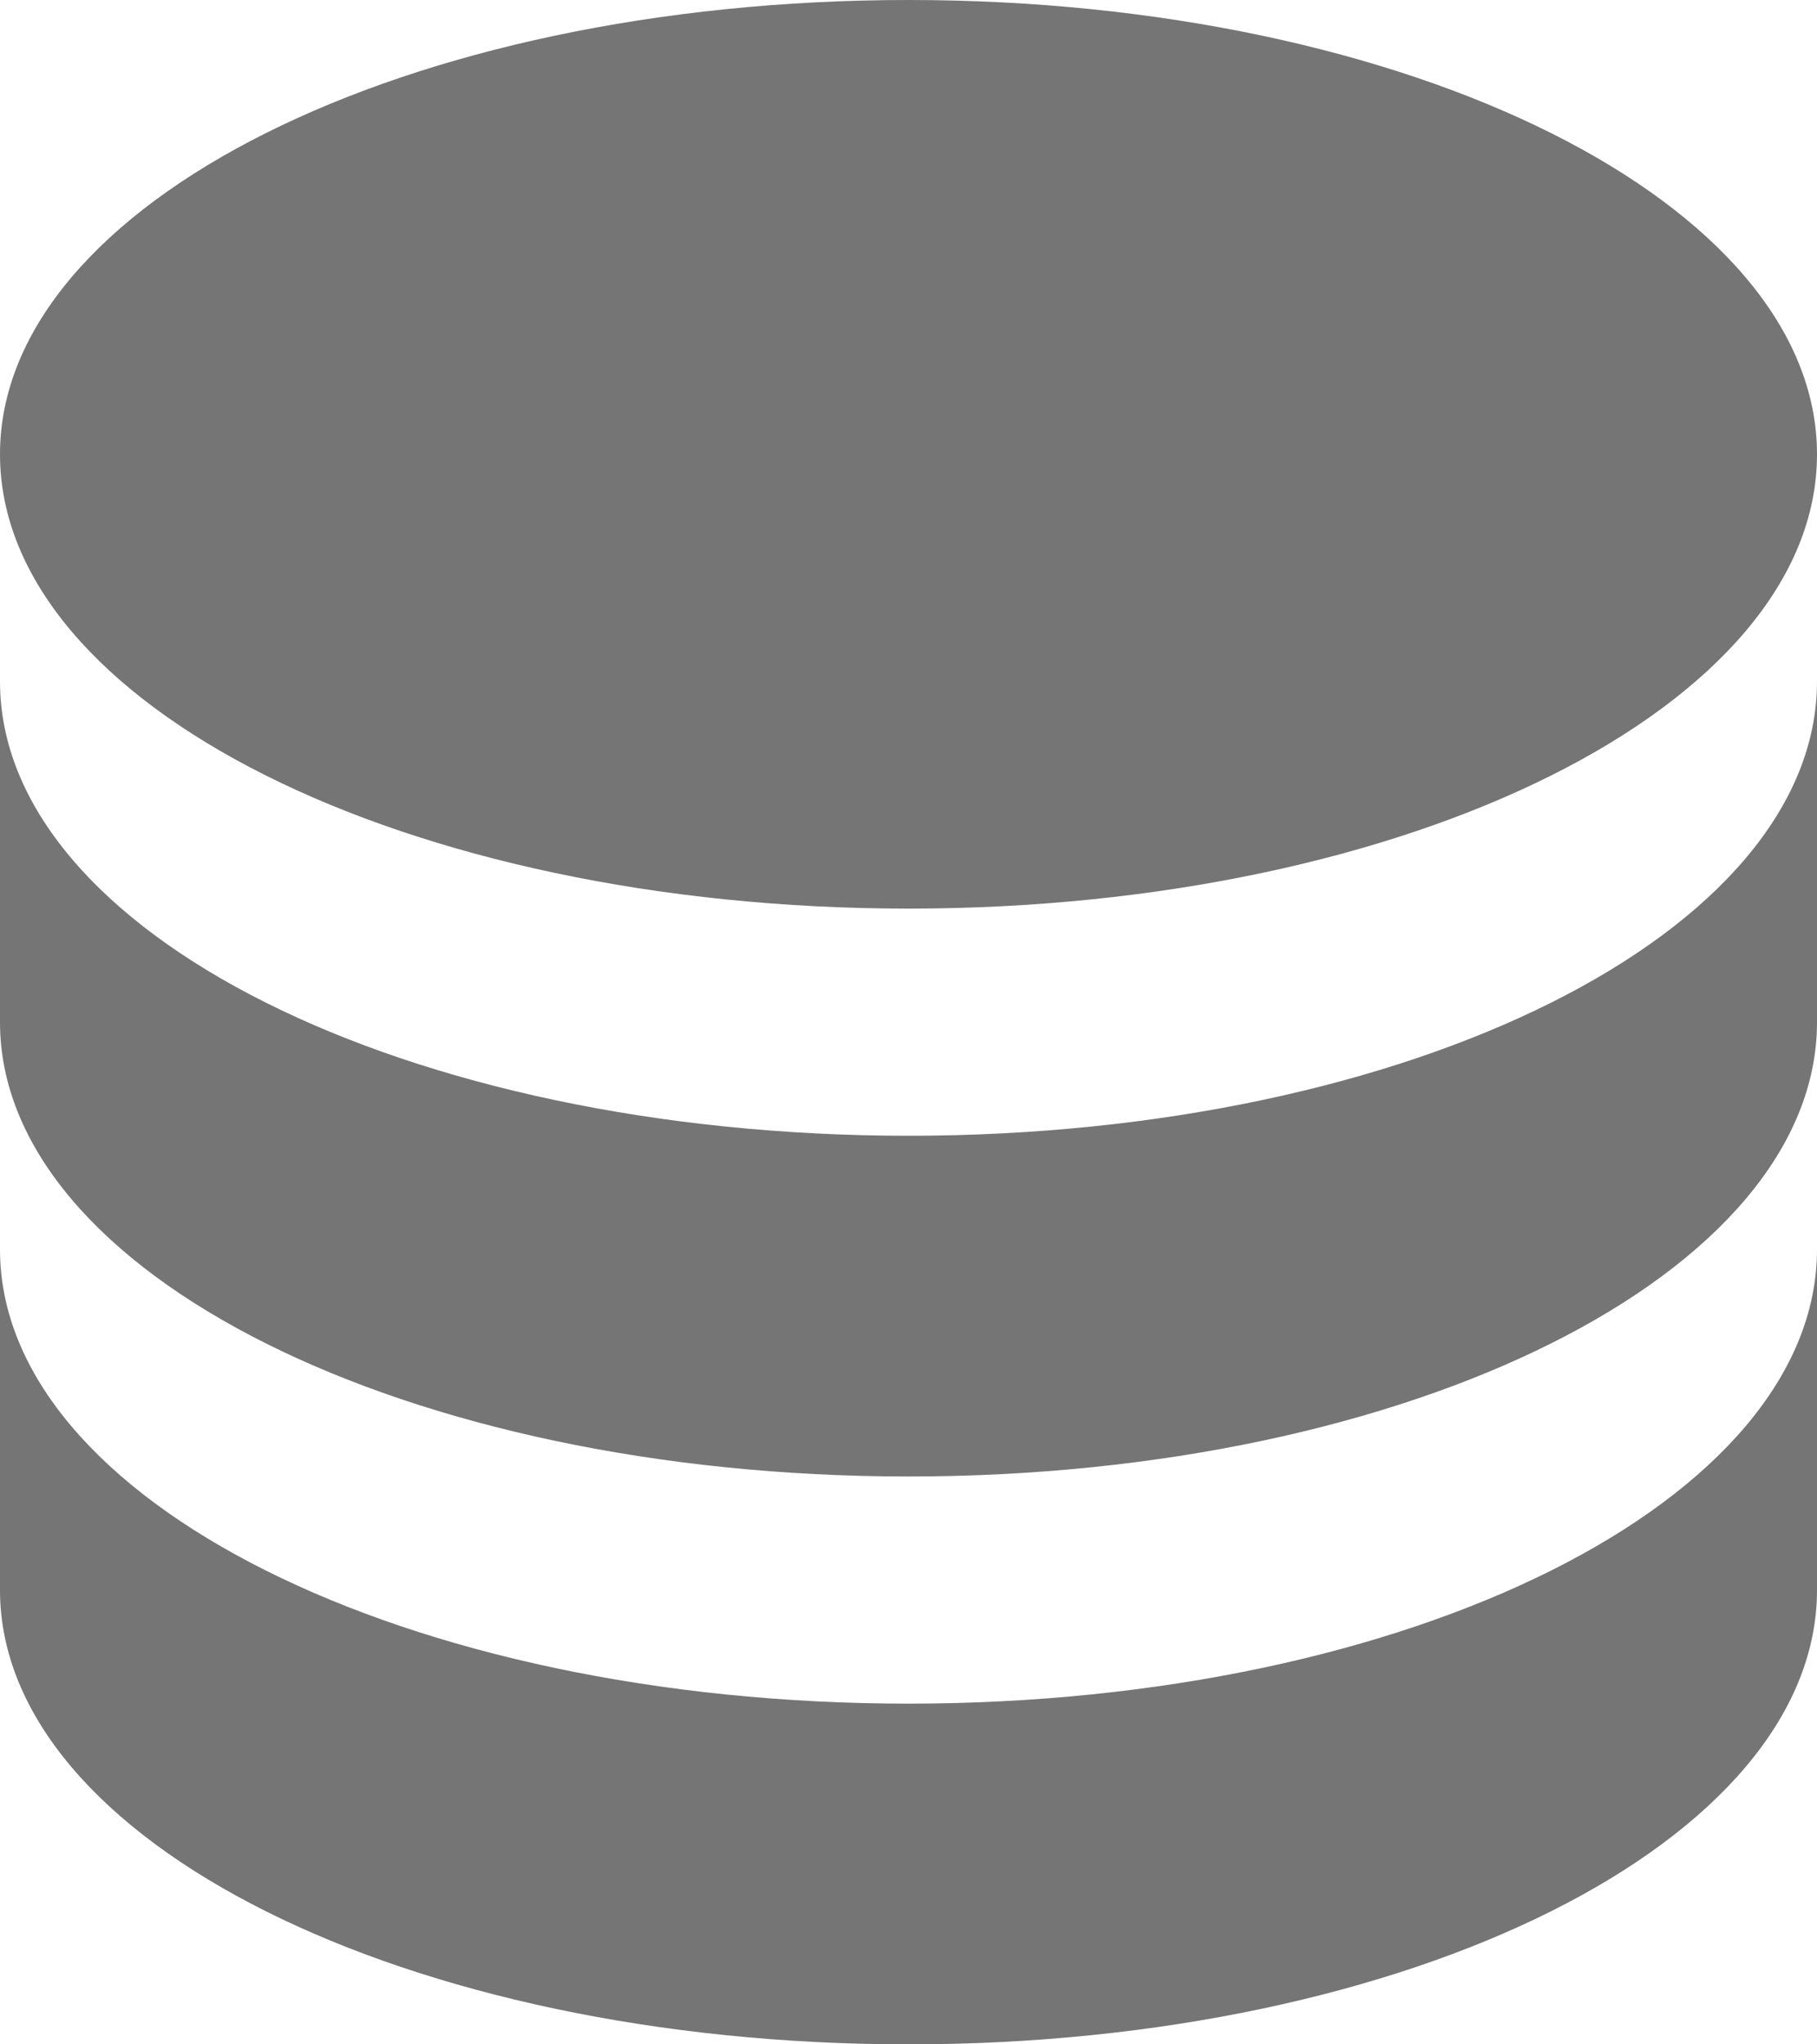 <svg width="16" height="18" viewBox="0 0 16 18" fill="none" xmlns="http://www.w3.org/2000/svg">
<path d="M8 0C3.58 0 0 1.79 0 4C0 6.21 3.58 8 8 8C12.42 8 16 6.21 16 4C16 1.79 12.42 0 8 0ZM0 6V9C0 11.21 3.58 13 8 13C12.42 13 16 11.21 16 9V6C16 8.21 12.42 10 8 10C3.58 10 0 8.21 0 6ZM0 11V14C0 16.21 3.58 18 8 18C12.42 18 16 16.21 16 14V11C16 13.21 12.42 15 8 15C3.58 15 0 13.21 0 11Z" fill="#757575"/>
</svg>
